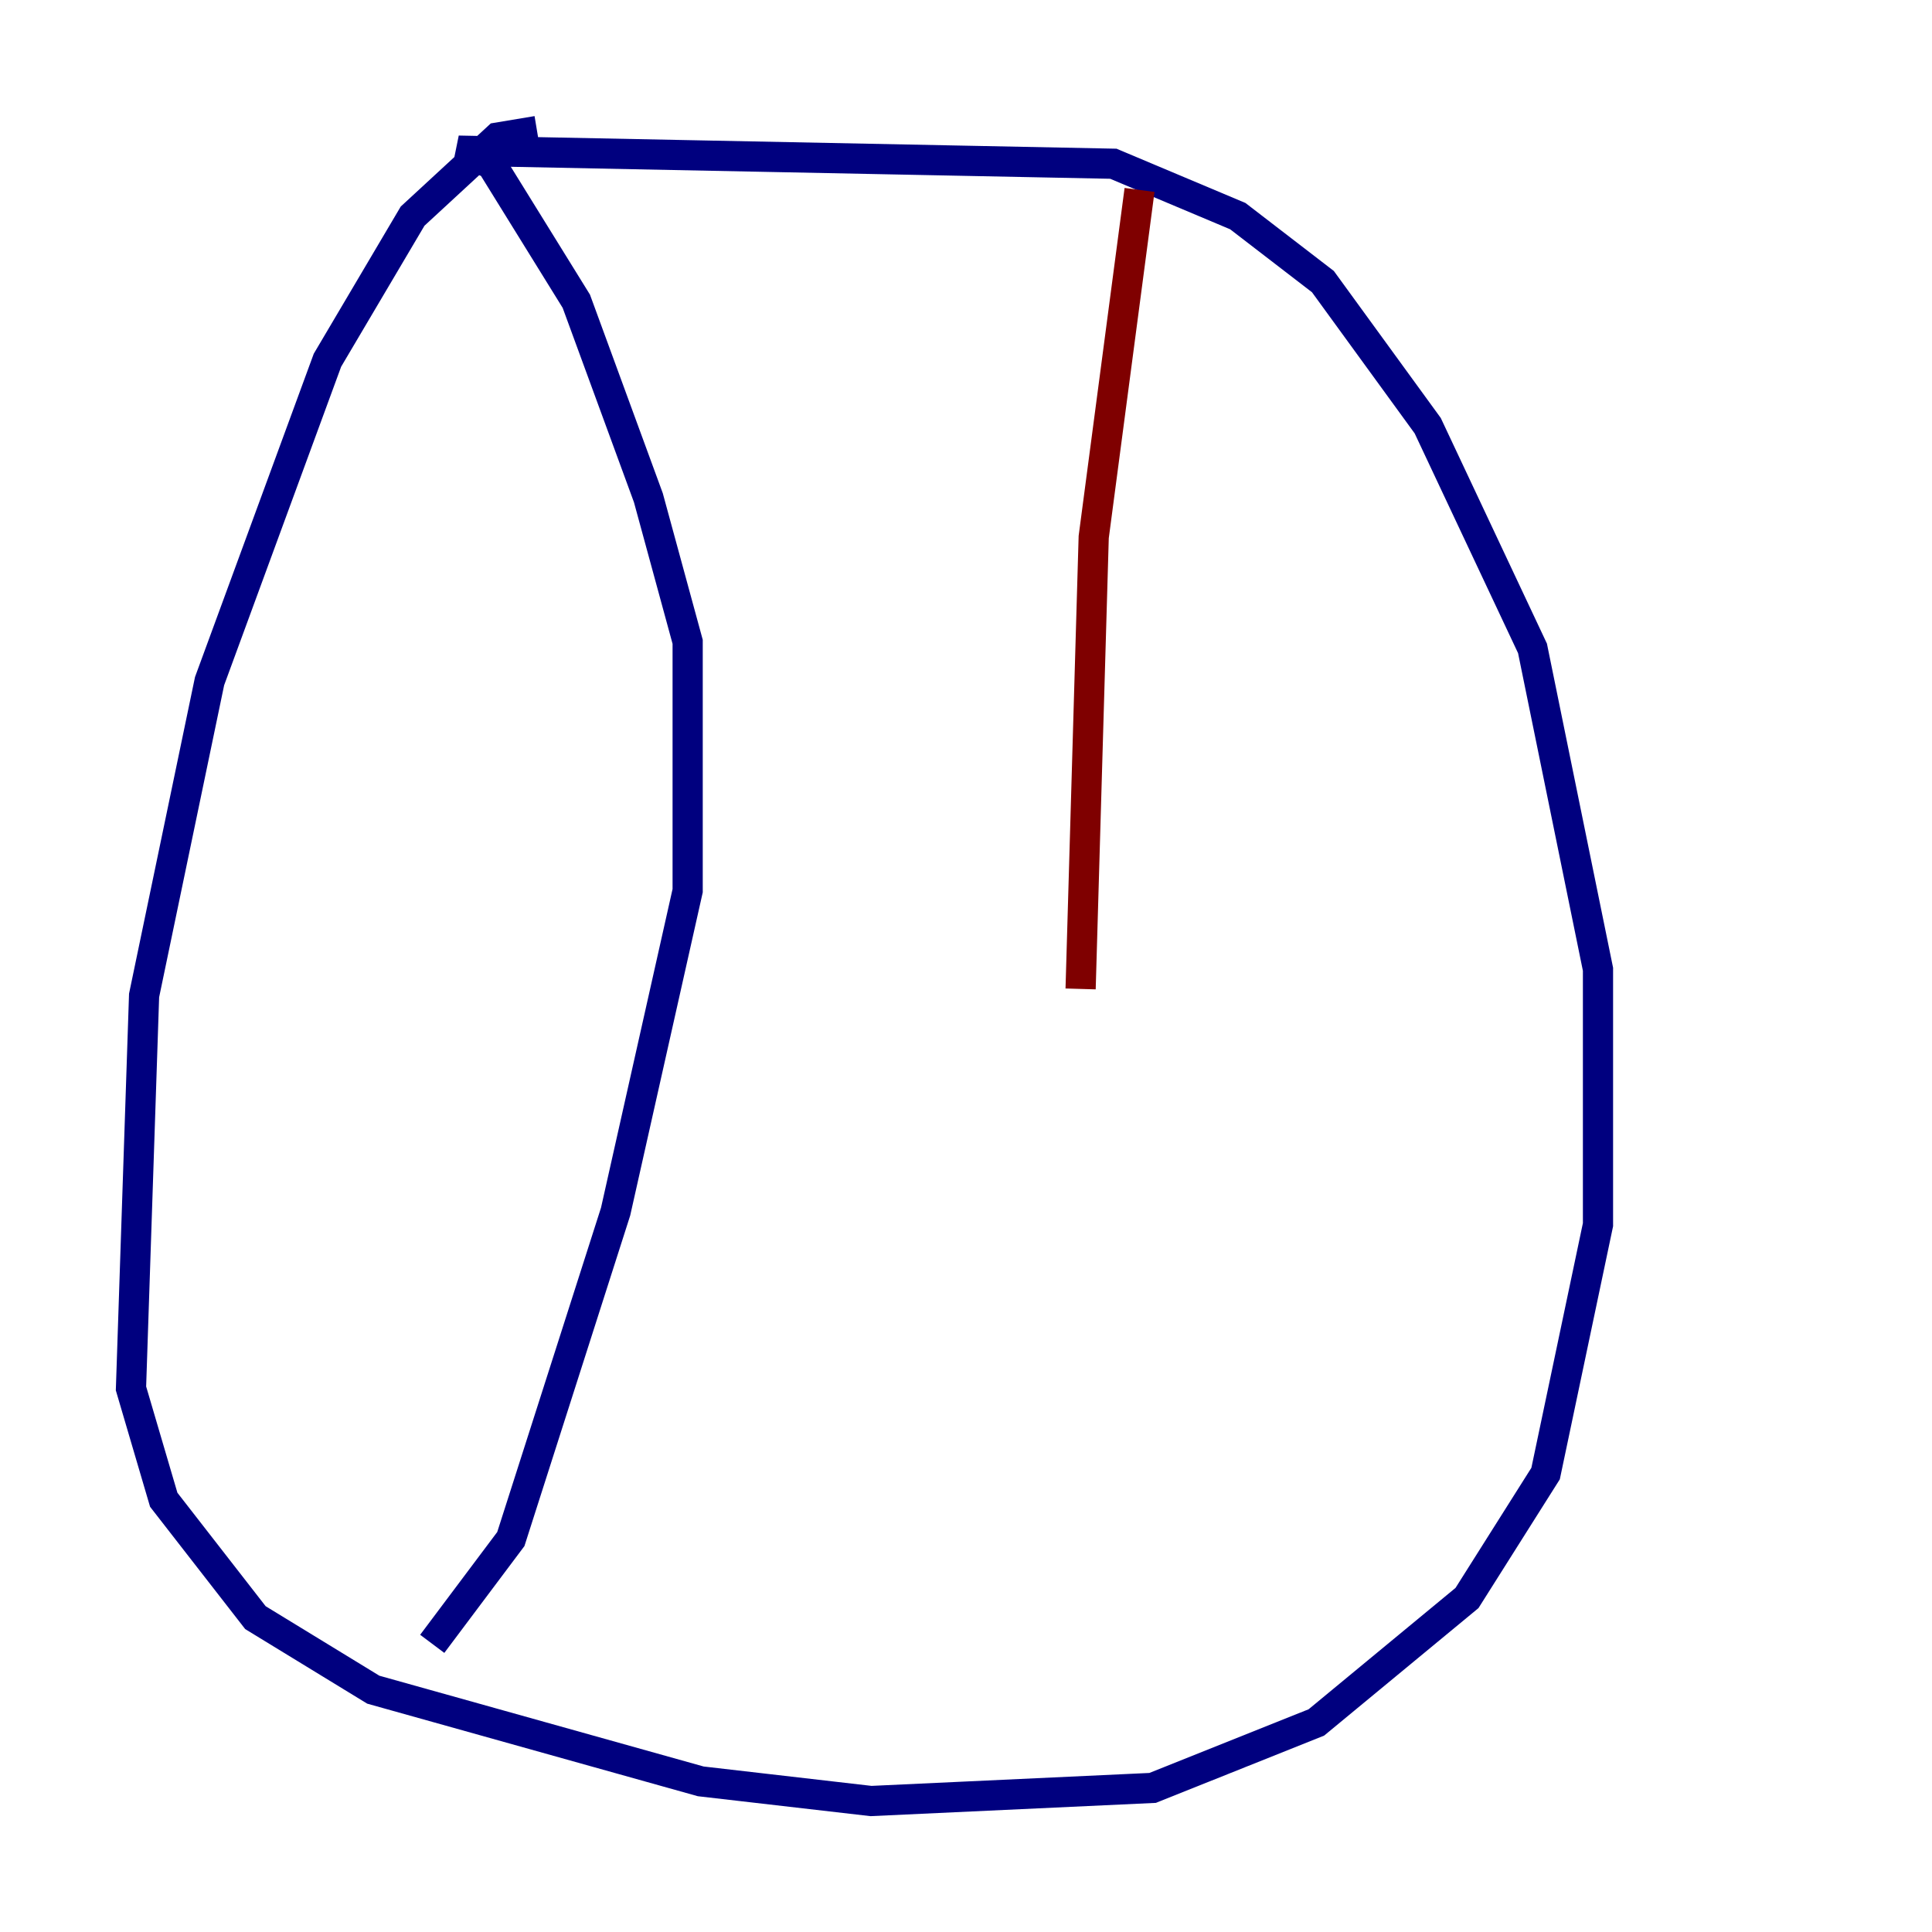 <?xml version="1.0" encoding="utf-8" ?>
<svg baseProfile="tiny" height="128" version="1.2" viewBox="0,0,128,128" width="128" xmlns="http://www.w3.org/2000/svg" xmlns:ev="http://www.w3.org/2001/xml-events" xmlns:xlink="http://www.w3.org/1999/xlink"><defs /><polyline fill="none" points="35.58,8.678 32.976,9.112 27.336,14.319 21.695,23.864 13.885,45.125 9.546,65.953 8.678,91.986 10.848,99.363 16.922,107.173 24.732,111.946 46.427,118.02 57.709,119.322 76.366,118.454 87.214,114.115 97.193,105.871 102.4,97.627 105.871,81.139 105.871,64.217 101.532,42.956 94.59,28.203 87.647,18.658 82.007,14.319 73.763,10.848 30.373,9.98 32.542,10.848 38.183,19.959 42.956,32.976 45.559,42.522 45.559,59.01 40.786,80.271 33.844,101.966 28.637,108.909" stroke="#00007f" stroke-width="2" /><polyline fill="none" points="75.498,12.583 72.461,35.58 71.593,65.519" stroke="#7f0000" stroke-width="2" /></svg>